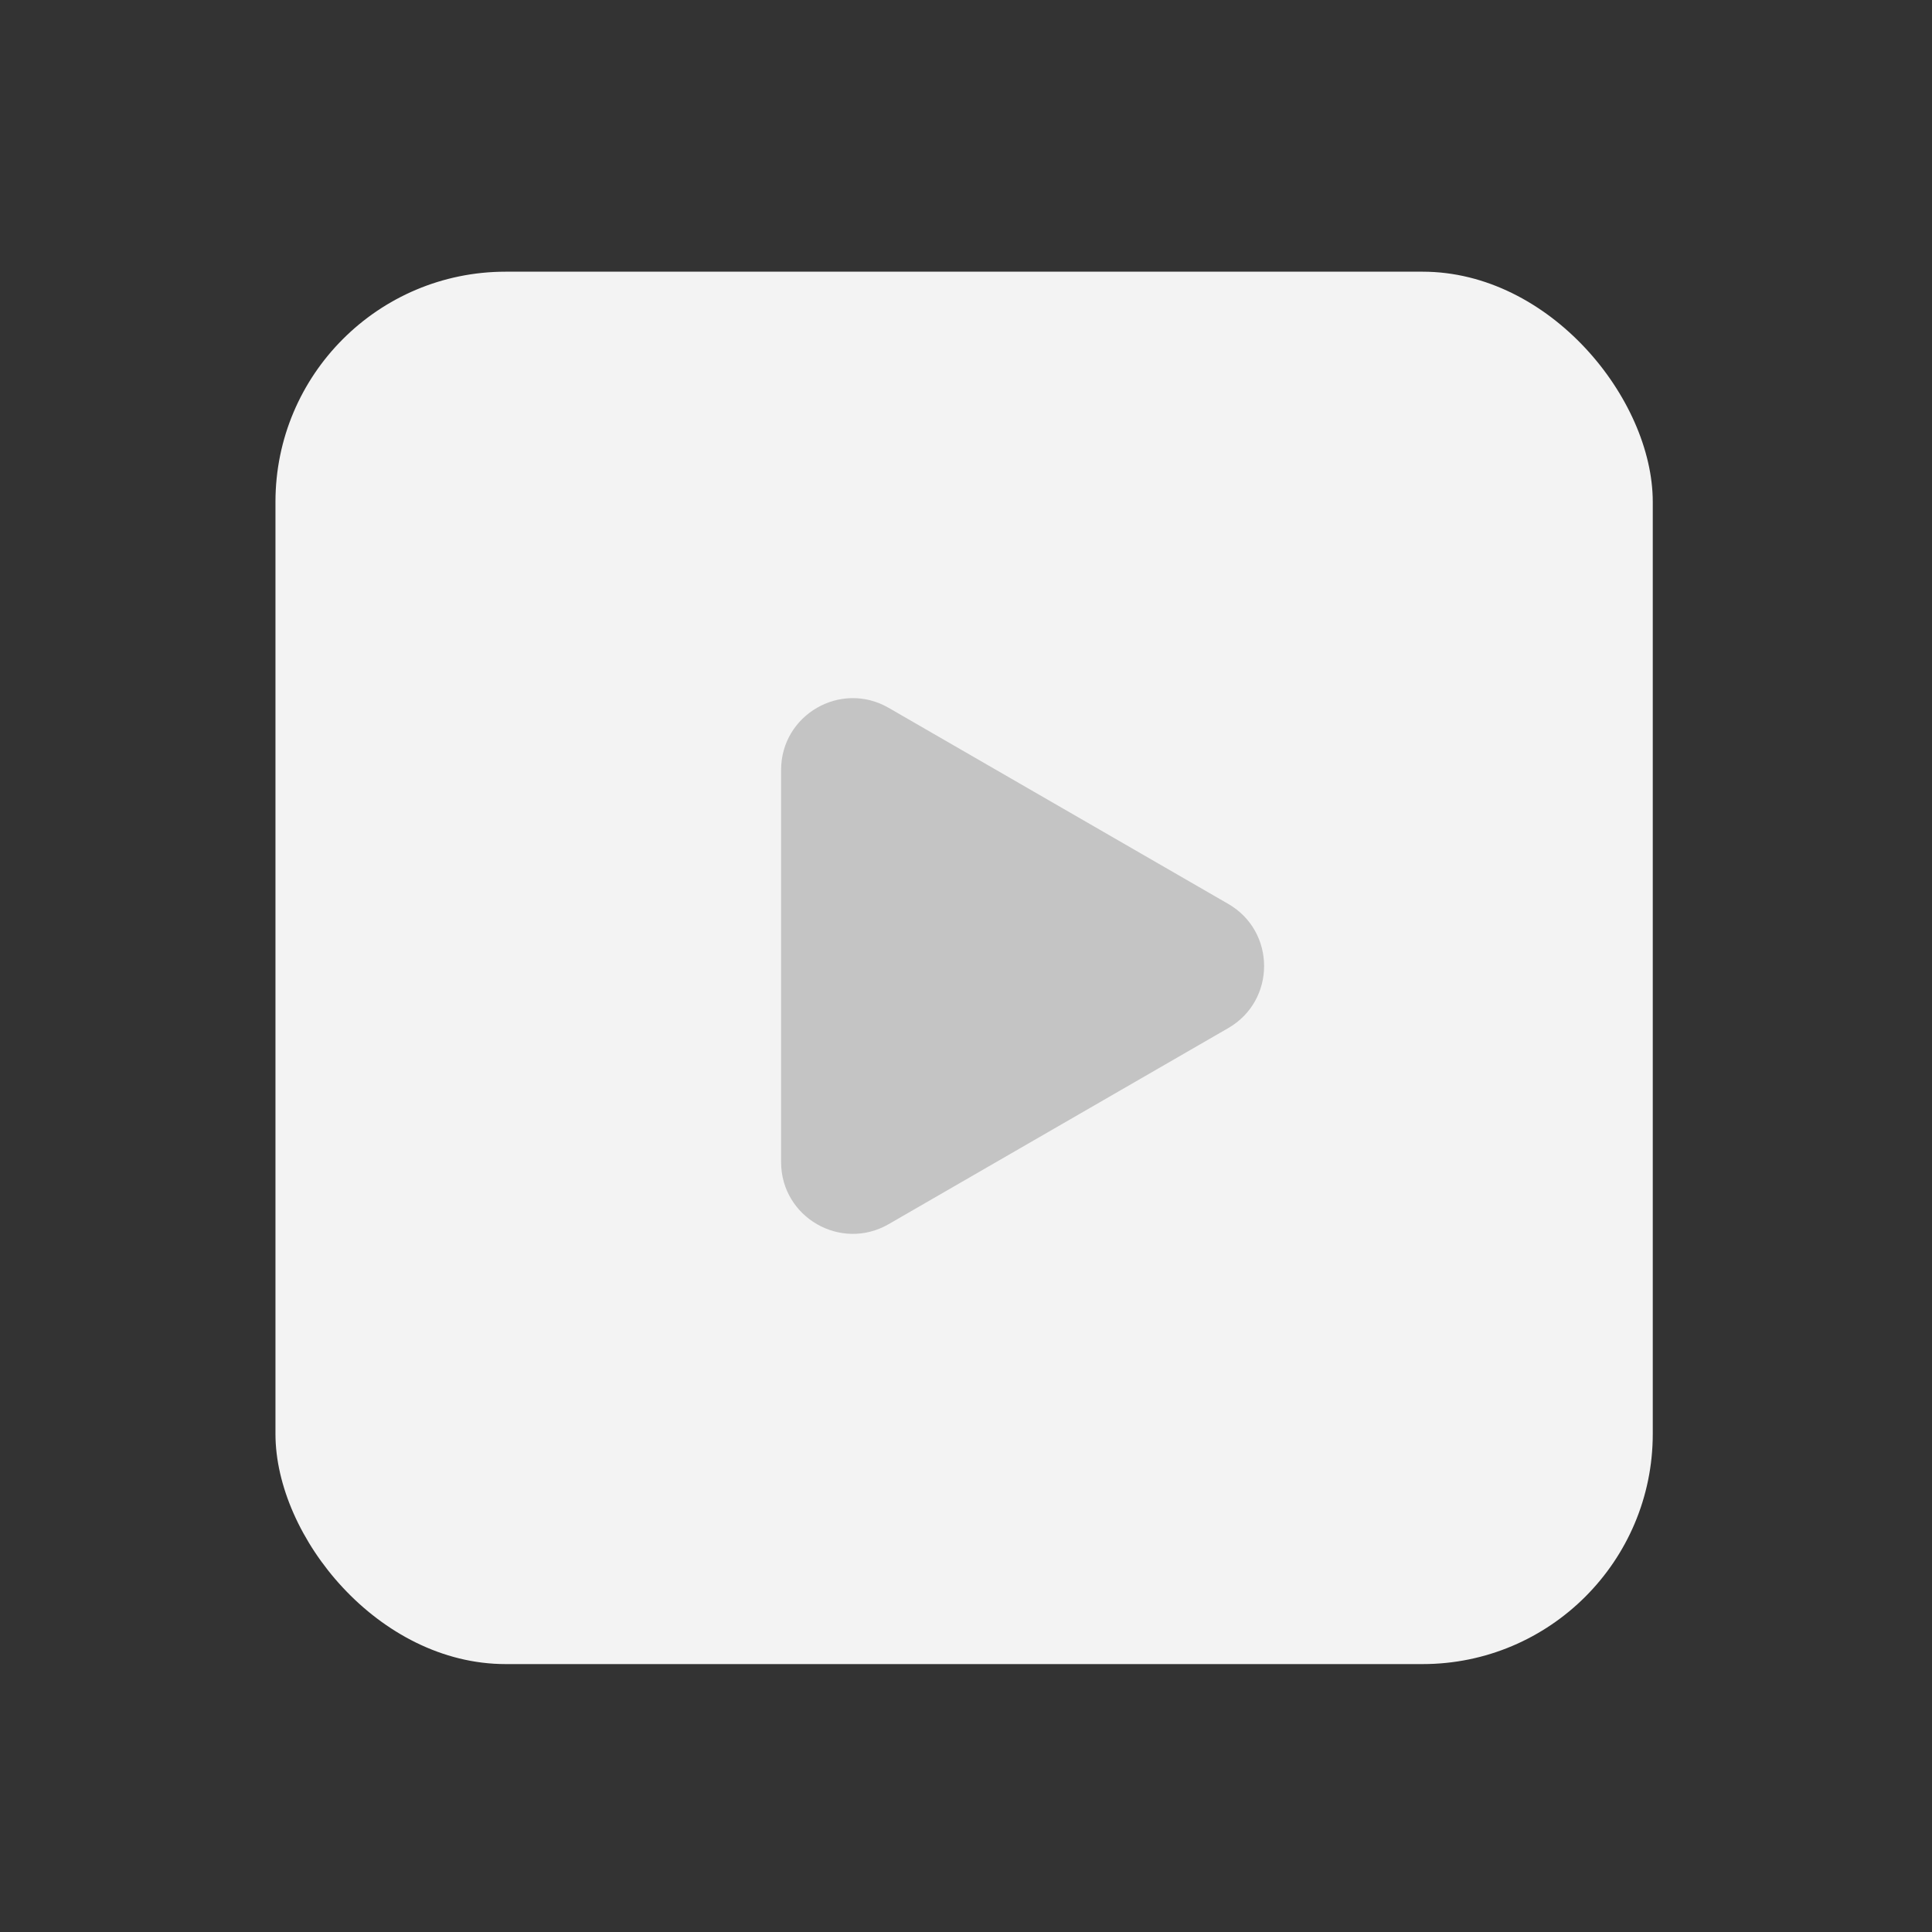 <svg width="512" height="512" viewBox="0 0 512 512" fill="none" xmlns="http://www.w3.org/2000/svg">
<rect x="0" y="0" width="512" height="512" fill="#333333" stroke="none"/>
<rect x="73" y="72" width="365" height="369" rx="61" fill="#F3F3F3"/>
<path d="M325.5 239.546C338.167 246.859 338.167 265.141 325.5 272.454L235.5 324.416C222.833 331.729 207 322.588 207 307.962L207 204.038C207 189.412 222.833 180.271 235.5 187.584L325.5 239.546Z" fill="#C4C4C4"/>
</svg>